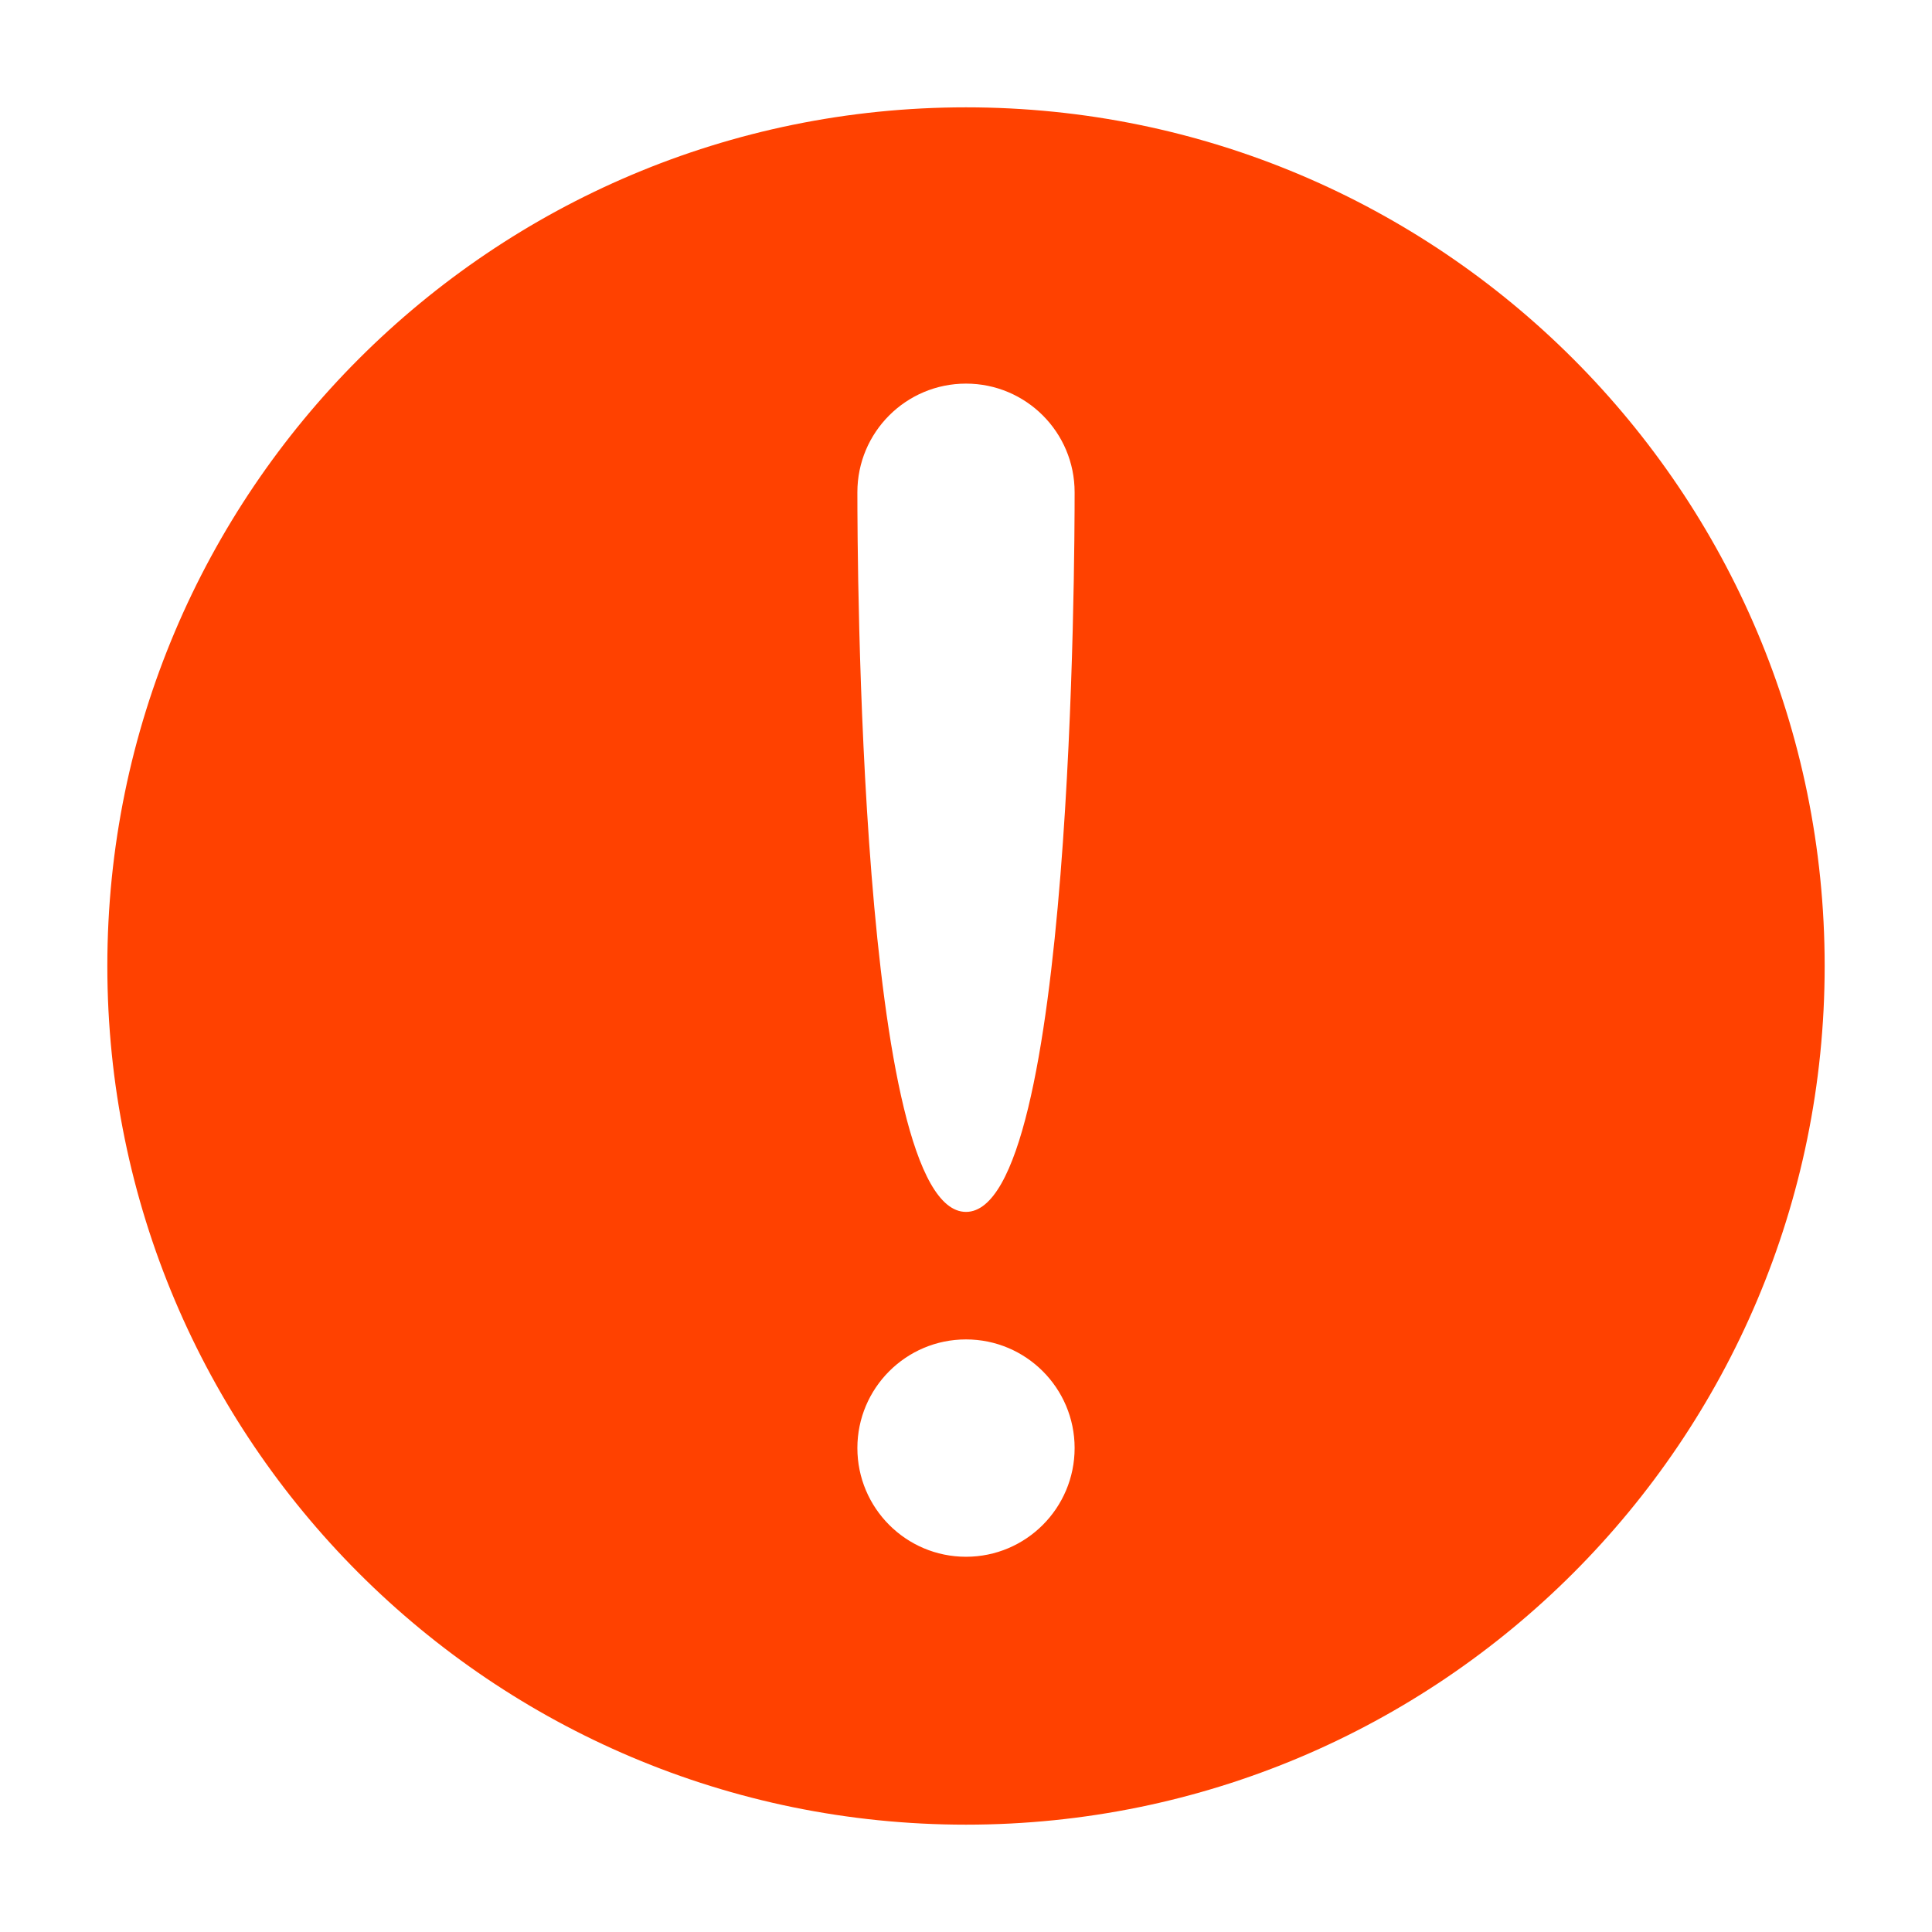 <?xml version="1.0" encoding="UTF-8"?>
<svg width="18px" height="18px" viewBox="0 0 18 18" version="1.1" xmlns="http://www.w3.org/2000/svg" xmlns:xlink="http://www.w3.org/1999/xlink">
    <!-- Generator: Sketch 50.2 (55047) - http://www.bohemiancoding.com/sketch -->
    <title>叹号</title>
    <desc>Created with Sketch.</desc>
    <defs></defs>
    <g id="Page-1" stroke="none" stroke-width="1" fill="none" fill-rule="evenodd">
        <g id="Artboard" transform="translate(-83, -76)" fill="#FF4100" fill-rule="nonzero">
            <path d="M92,79.574 C92.559,79.574 93.012,80.027 93.012,80.586 C93.012,81.145 92.998,87.291 92,87.291 C91.002,87.291 90.988,81.145 90.988,80.586 C90.988,80.027 91.441,79.574 92,79.574 Z M92,88.479 C92.559,88.479 93.012,88.933 93.012,89.491 C93.012,90.05 92.559,90.504 92,90.504 C91.441,90.504 90.988,90.05 90.988,89.491 C90.988,88.933 91.441,88.479 92,88.479 Z M92,77 C87.582,77 84,80.582 84,85 C84,89.418 87.582,93 92,93 C96.418,93 100,89.418 100,85 C100,80.582 96.418,77 92,77 Z M96.994,89.994 C96.345,90.643 95.589,91.152 94.749,91.508 C93.879,91.876 92.954,92.062 92,92.062 C91.046,92.062 90.121,91.876 89.251,91.508 C88.41,91.152 87.655,90.643 87.006,89.994 C86.357,89.345 85.848,88.589 85.492,87.749 C85.124,86.879 84.938,85.954 84.938,85 C84.938,84.046 85.124,83.121 85.492,82.251 C85.848,81.41 86.357,80.655 87.006,80.006 C87.655,79.357 88.41,78.848 89.251,78.492 C90.121,78.124 91.046,77.938 92,77.938 C92.954,77.938 93.879,78.124 94.749,78.492 C95.589,78.848 96.345,79.357 96.994,80.006 C97.643,80.655 98.152,81.41 98.508,82.251 C98.876,83.121 99.062,84.046 99.062,85 C99.062,85.954 98.876,86.879 98.508,87.749 C98.152,88.589 97.643,89.345 96.994,89.994 Z M92,93 C96.418,93 100,89.418 100,85 C100,80.582 96.418,77 92,77 C87.582,77 84,80.582 84,85 C84,89.418 87.582,93 92,93 Z" id="Shape-Copy-2"></path>
        </g>
    </g>
</svg>